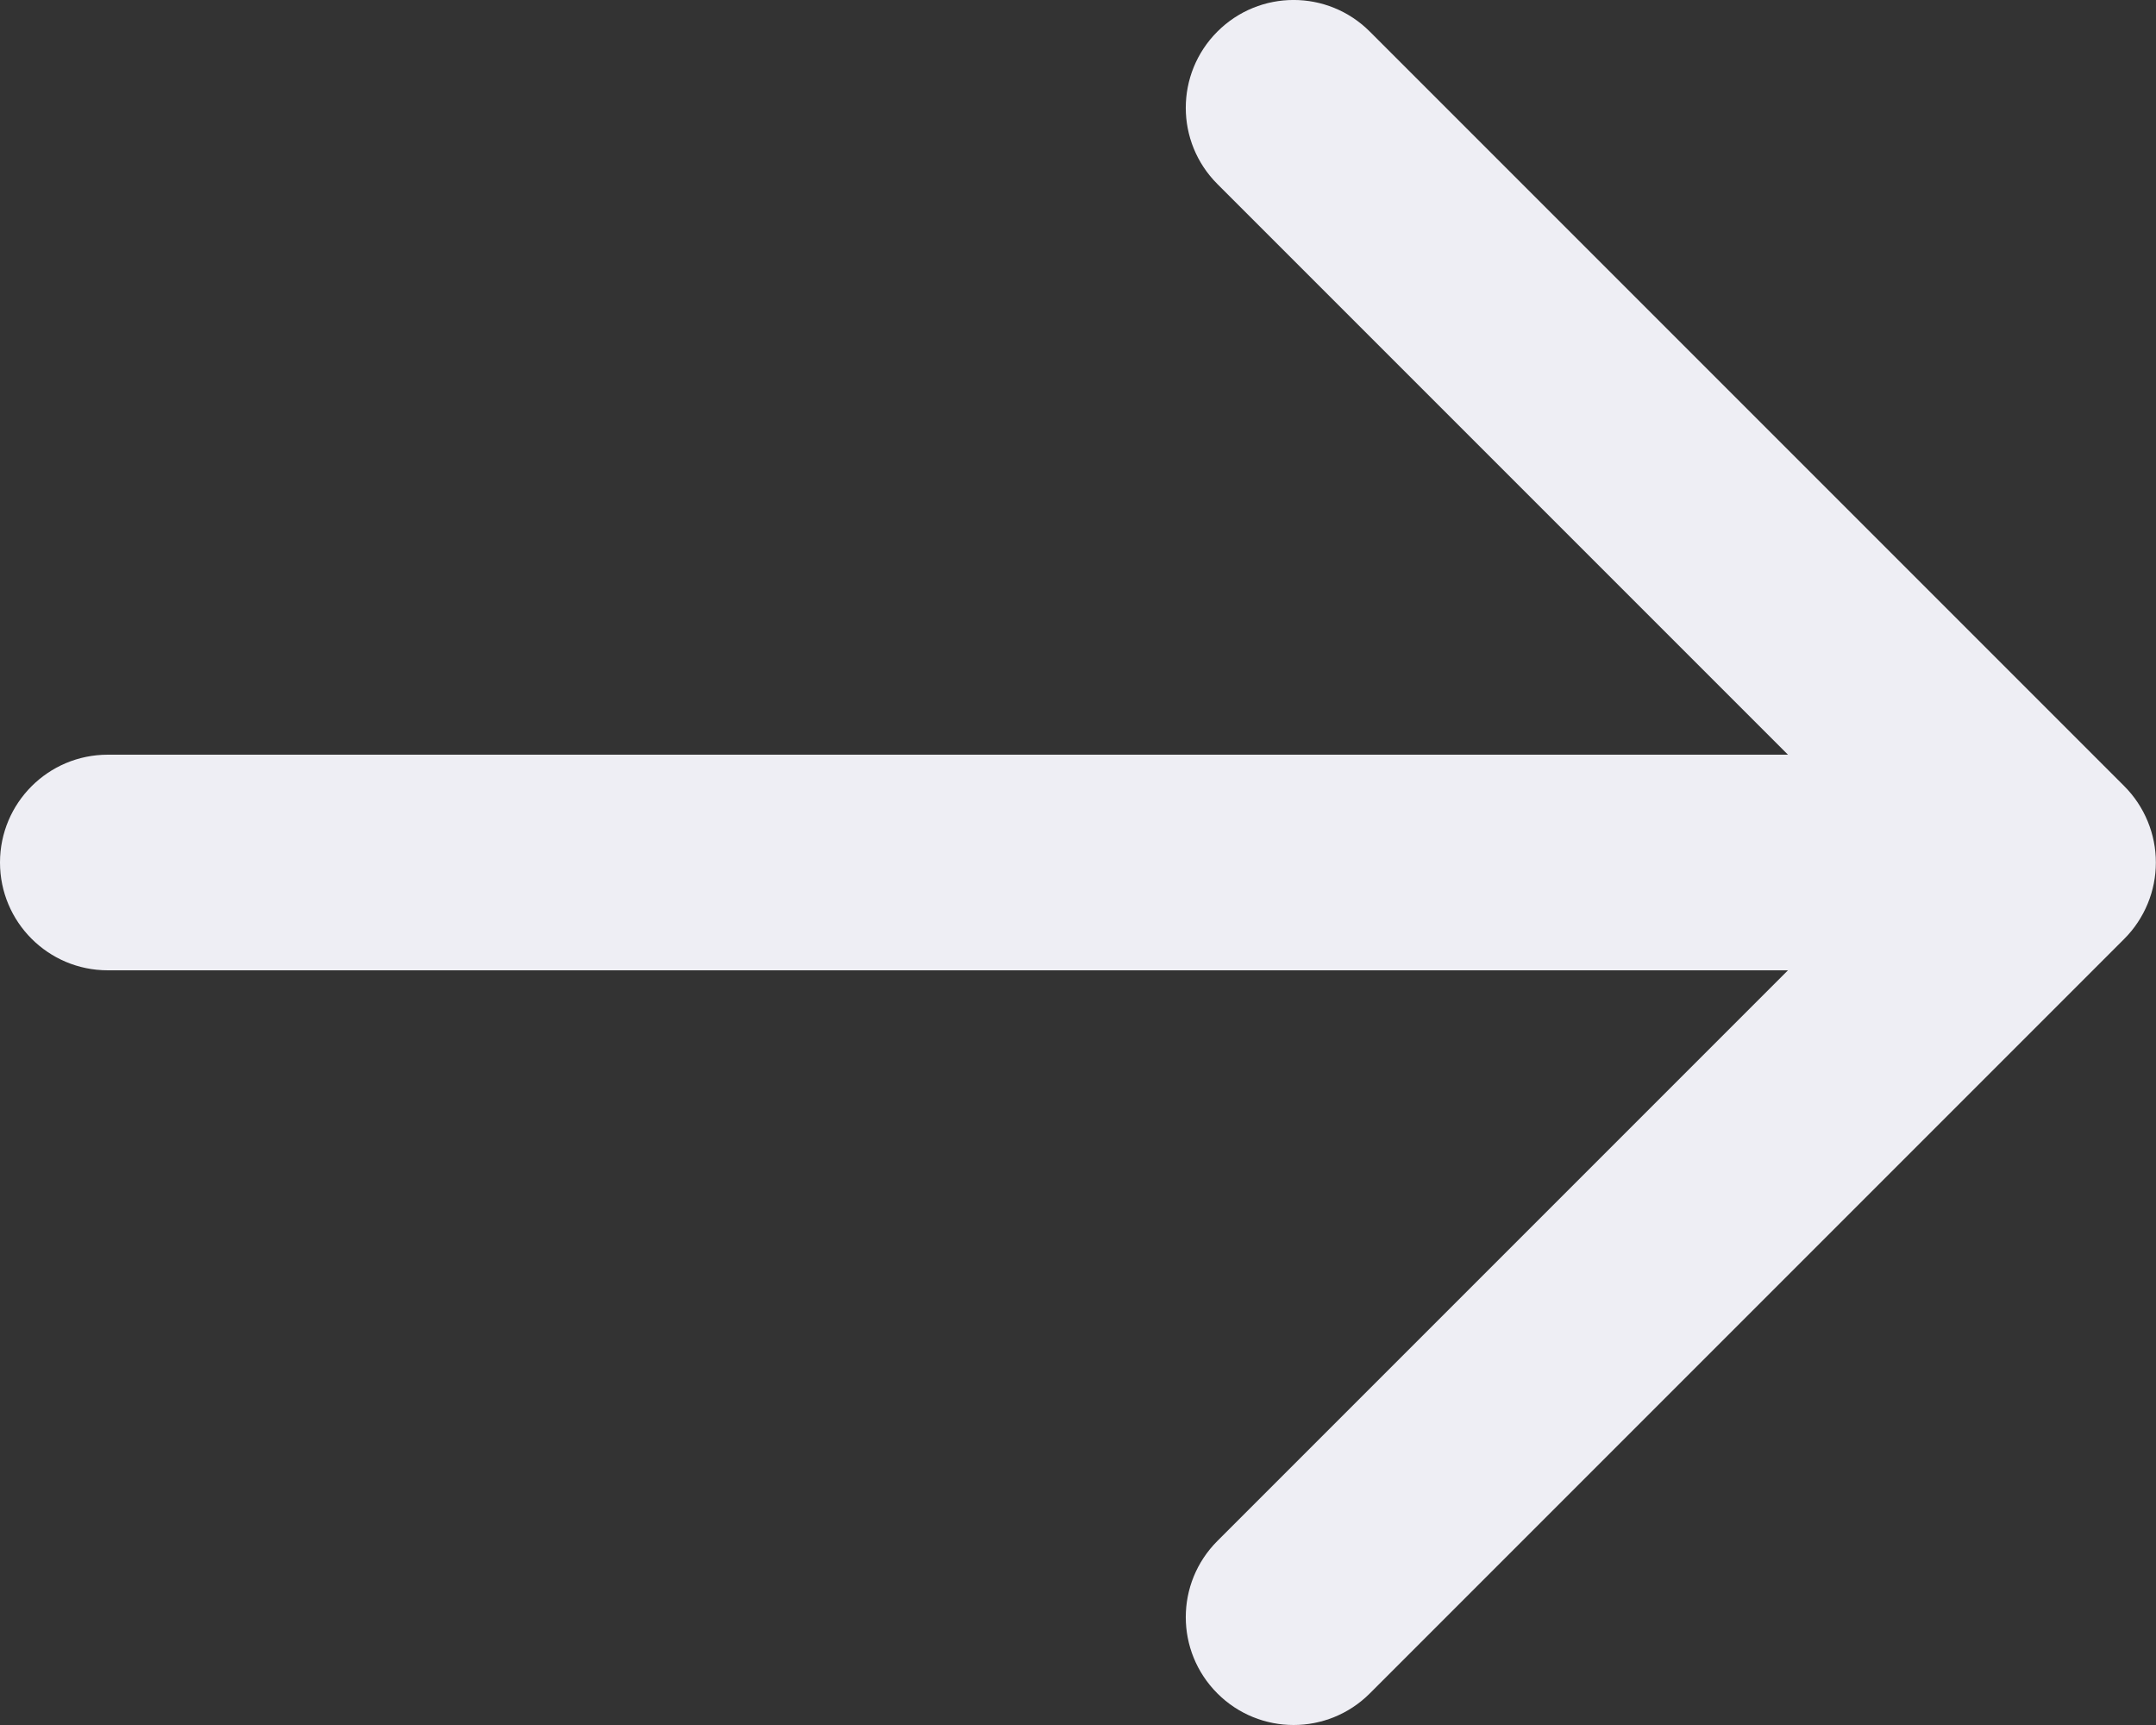 <svg width="20" height="16" viewBox="0 0 20 16" fill="none" xmlns="http://www.w3.org/2000/svg">
<rect x="0" y="0" width="20" height="16" fill="#333333" stroke="none"/>
<path d="M19.706 8.708L12.707 15.707C12.512 15.902 12.256 16 12 16C11.744 16 11.488 15.902 11.293 15.707C10.902 15.316 10.902 14.684 11.293 14.293L16.586 9H1C0.447 9 0 8.552 0 8C0 7.448 0.447 7 1 7H16.586L11.293 1.707C10.902 1.316 10.902 0.684 11.293 0.293C11.684 -0.098 12.316 -0.098 12.707 0.293L19.706 7.292C19.799 7.385 19.872 7.495 19.923 7.618C20.024 7.862 20.024 8.138 19.923 8.382C19.872 8.505 19.799 8.615 19.706 8.708Z" fill="#EEEEF4"/>
</svg>
